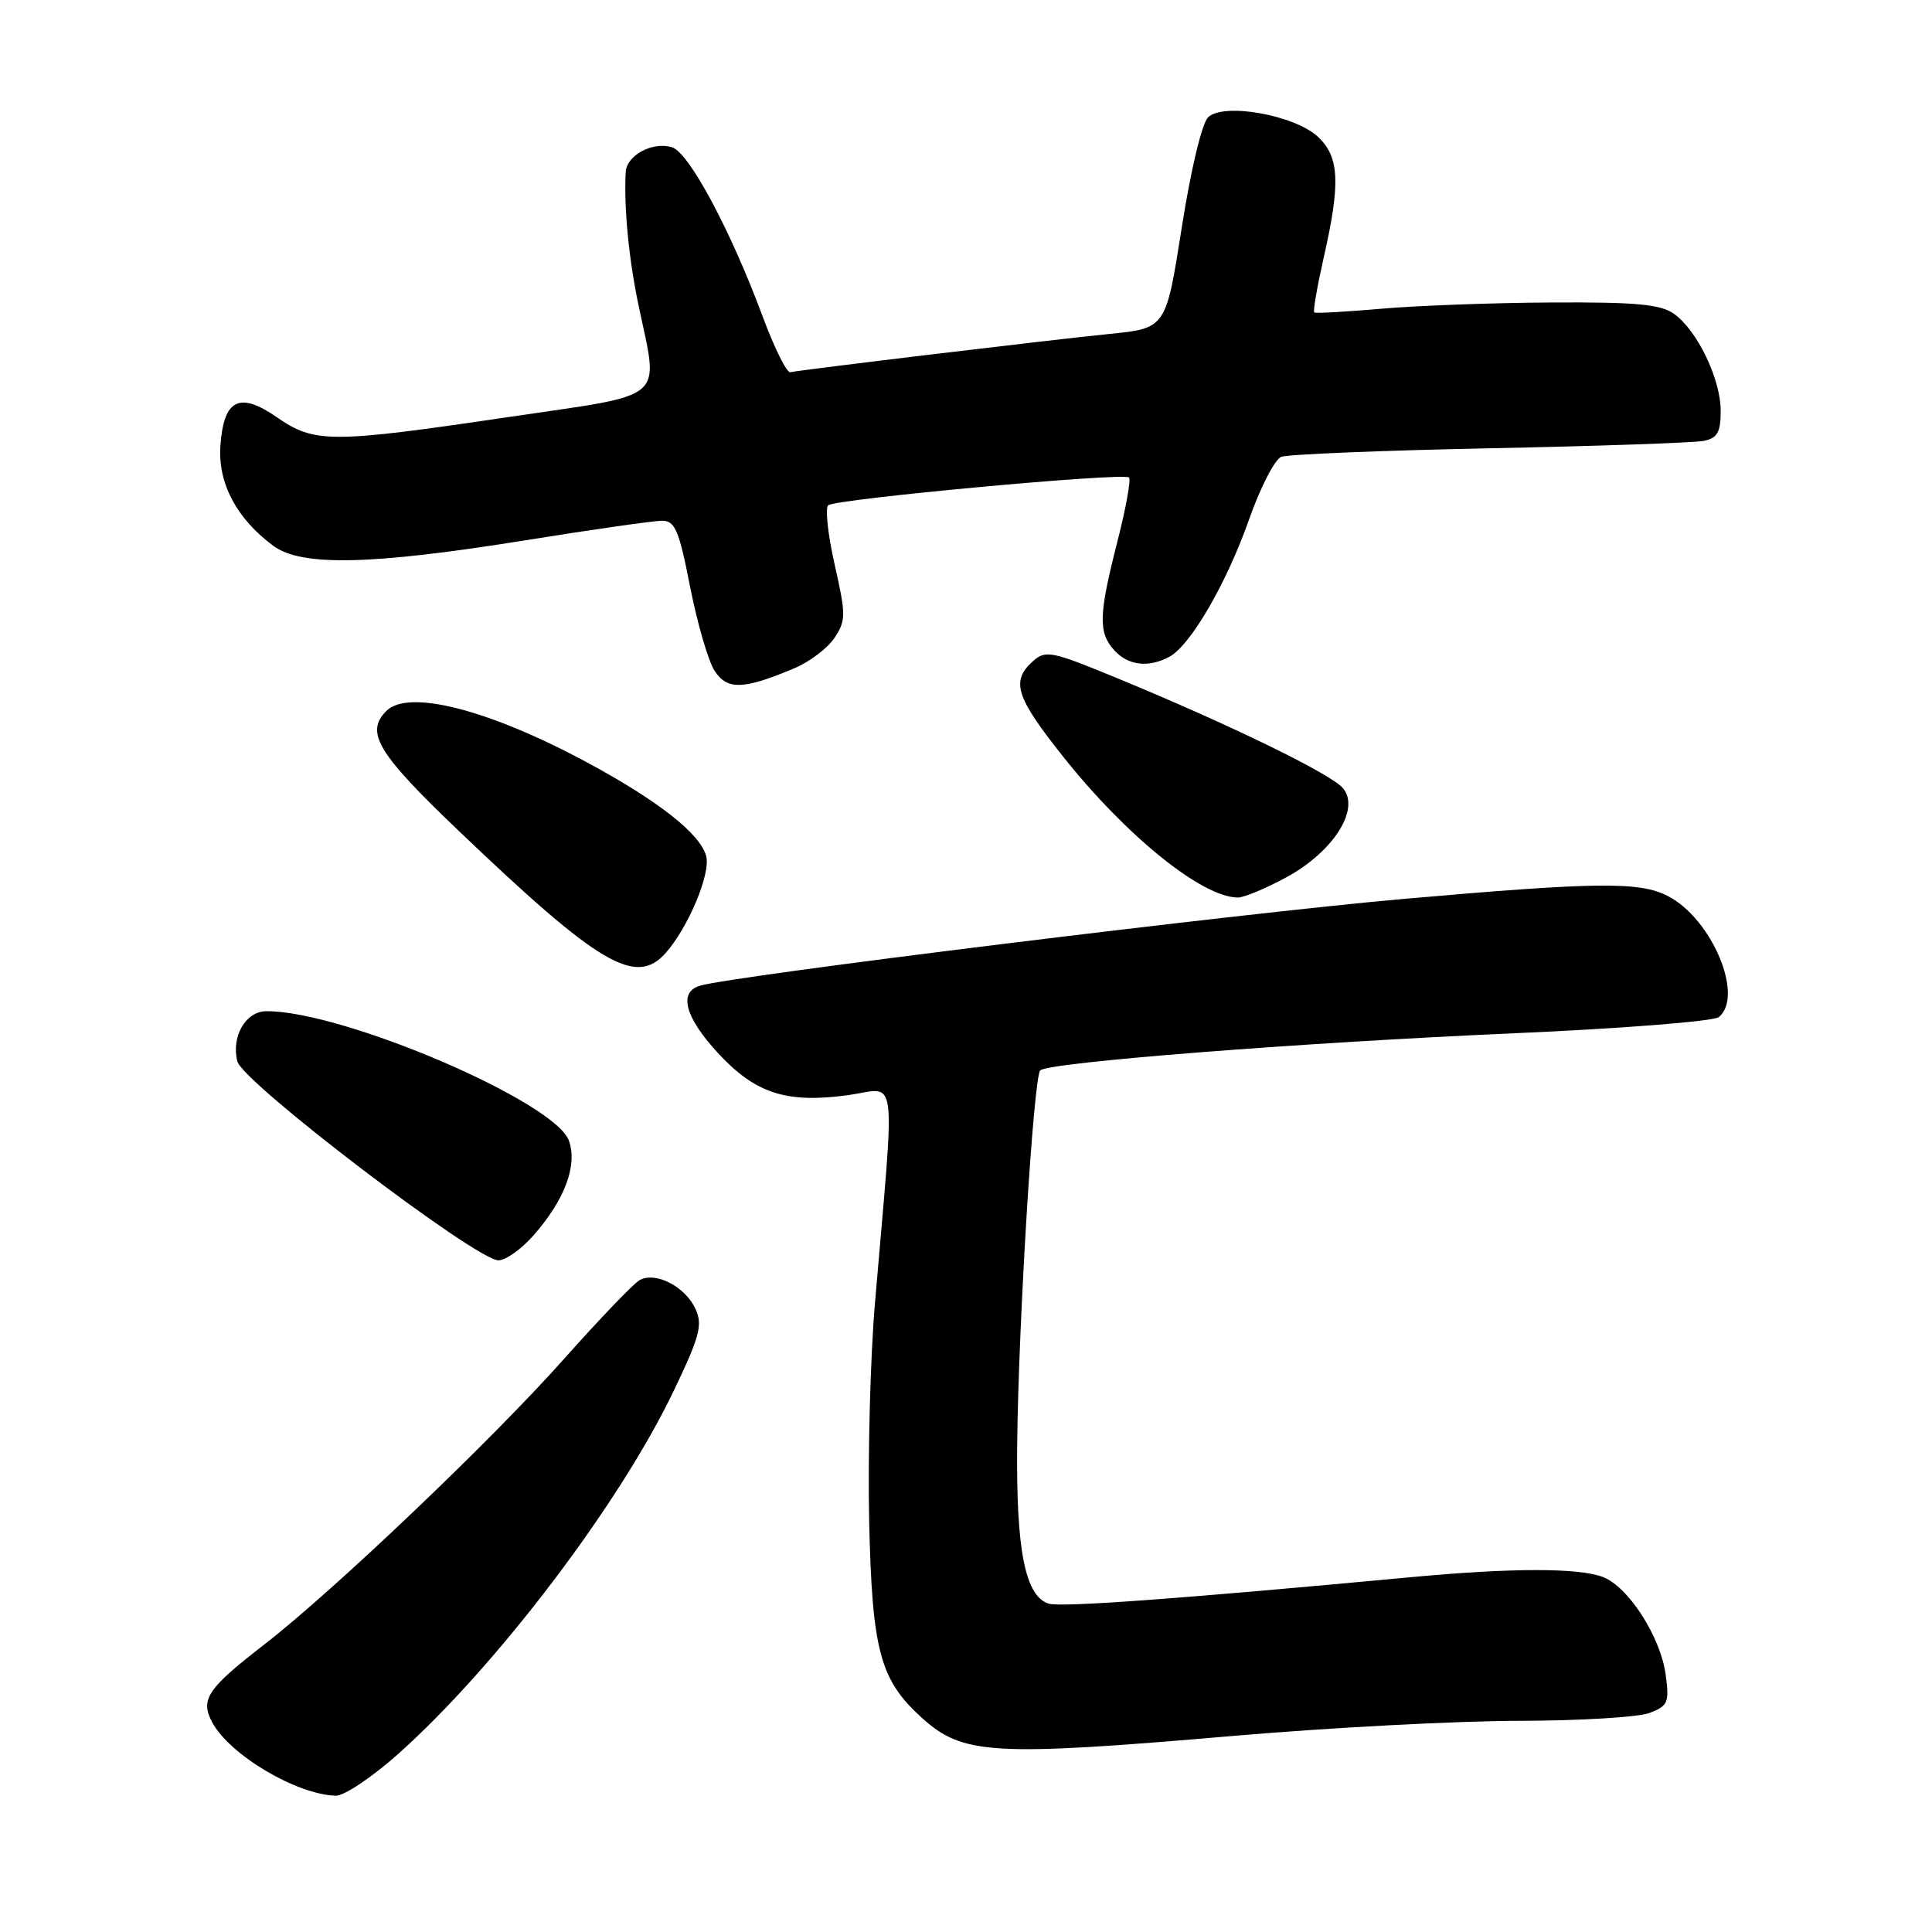 <?xml version="1.0" encoding="UTF-8" standalone="no"?>
<!DOCTYPE svg PUBLIC "-//W3C//DTD SVG 1.1//EN" "http://www.w3.org/Graphics/SVG/1.1/DTD/svg11.dtd" >
<svg xmlns="http://www.w3.org/2000/svg" xmlns:xlink="http://www.w3.org/1999/xlink" version="1.1" viewBox="0 0 256 256">
 <g >
 <path fill="currentColor"
d=" M 52.75 232.42 C 65.78 220.79 82.01 199.41 89.23 184.38 C 92.72 177.09 93.13 175.58 92.16 173.45 C 90.80 170.46 86.82 168.43 84.73 169.64 C 83.91 170.11 79.44 174.78 74.79 180.00 C 65.22 190.78 44.17 210.83 34.90 218.00 C 27.47 223.75 26.50 225.20 28.12 228.22 C 30.43 232.54 39.32 237.81 44.50 237.94 C 45.60 237.97 49.31 235.48 52.75 232.42 Z  M 163.50 230.01 C 176.15 228.92 193.11 228.03 201.18 228.02 C 209.26 228.01 217.08 227.54 218.56 226.98 C 221.02 226.04 221.21 225.60 220.71 221.90 C 220.04 216.90 215.77 210.24 212.39 208.96 C 209.17 207.73 200.29 207.74 187.00 208.98 C 156.01 211.88 140.59 213.00 138.95 212.49 C 135.84 211.50 134.64 205.44 134.78 191.50 C 134.95 175.22 136.95 142.72 137.84 141.83 C 138.89 140.77 172.17 138.16 200.50 136.92 C 214.80 136.30 227.06 135.33 227.75 134.77 C 231.16 132.00 226.82 121.70 220.98 118.72 C 217.24 116.80 211.65 116.86 186.00 119.11 C 164.27 121.02 97.11 129.30 92.75 130.61 C 89.87 131.47 90.75 134.77 95.12 139.52 C 100.09 144.90 104.20 146.23 112.39 145.11 C 119.04 144.19 118.63 141.05 115.94 172.63 C 115.32 179.85 114.98 192.90 115.17 201.63 C 115.56 218.72 116.60 222.60 122.15 227.62 C 127.59 232.54 131.48 232.76 163.50 230.01 Z  M 70.69 163.70 C 74.83 158.99 76.54 154.43 75.39 151.16 C 73.57 145.98 45.42 133.93 35.29 133.99 C 32.55 134.00 30.62 137.35 31.45 140.64 C 32.15 143.43 63.09 167.00 66.05 167.00 C 67.01 167.00 69.10 165.51 70.69 163.70 Z  M 88.23 126.25 C 91.21 122.86 94.17 115.80 93.58 113.47 C 92.84 110.53 87.31 106.16 77.84 101.05 C 64.81 94.03 54.12 91.28 51.20 94.20 C 48.35 97.05 50.01 99.80 60.75 110.06 C 79.42 127.90 84.27 130.76 88.23 126.25 Z  M 170.50 116.22 C 176.70 112.83 180.26 107.22 177.96 104.45 C 176.39 102.56 163.10 96.08 148.08 89.88 C 139.25 86.24 138.55 86.10 136.83 87.65 C 133.93 90.27 134.60 92.37 140.84 100.22 C 149.23 110.78 159.24 118.87 164.00 118.93 C 164.82 118.94 167.75 117.72 170.50 116.22 Z  M 105.23 88.56 C 107.28 87.70 109.69 85.87 110.59 84.50 C 112.10 82.20 112.10 81.47 110.60 74.82 C 109.70 70.87 109.32 67.32 109.74 66.95 C 110.68 66.12 148.92 62.58 149.60 63.27 C 149.88 63.54 149.18 67.38 148.05 71.80 C 145.57 81.53 145.51 83.80 147.65 86.17 C 149.48 88.19 152.18 88.51 154.94 87.03 C 157.75 85.53 162.54 77.27 165.51 68.82 C 167.00 64.59 168.92 60.86 169.78 60.53 C 170.64 60.20 183.08 59.69 197.42 59.40 C 211.76 59.11 224.51 58.67 225.75 58.42 C 227.57 58.05 228.00 57.29 228.00 54.44 C 228.00 50.21 224.87 43.73 221.79 41.57 C 220.00 40.31 216.74 40.02 205.53 40.08 C 197.81 40.12 187.68 40.50 183.00 40.91 C 178.32 41.32 174.34 41.54 174.15 41.40 C 173.96 41.26 174.53 37.98 175.40 34.12 C 177.64 24.27 177.48 20.80 174.65 18.14 C 171.57 15.24 162.13 13.56 160.08 15.54 C 159.26 16.33 157.78 22.53 156.58 30.21 C 154.49 43.50 154.49 43.50 147.00 44.25 C 139.65 44.98 106.39 48.97 104.72 49.32 C 104.25 49.42 102.61 46.12 101.08 42.00 C 96.85 30.58 91.32 20.24 89.06 19.52 C 86.52 18.71 83.03 20.56 82.91 22.79 C 82.66 27.44 83.30 34.16 84.58 40.32 C 87.30 53.37 88.78 52.10 67.25 55.28 C 43.85 58.74 41.68 58.74 36.72 55.31 C 31.71 51.83 29.62 52.89 29.20 59.14 C 28.88 64.06 31.36 68.73 36.21 72.32 C 39.93 75.08 49.13 74.88 69.63 71.59 C 78.50 70.16 86.65 69.00 87.74 69.00 C 89.44 69.00 89.98 70.27 91.44 77.75 C 92.39 82.56 93.84 87.56 94.67 88.86 C 96.35 91.46 98.48 91.40 105.23 88.56 Z "/>
</g>
</svg>